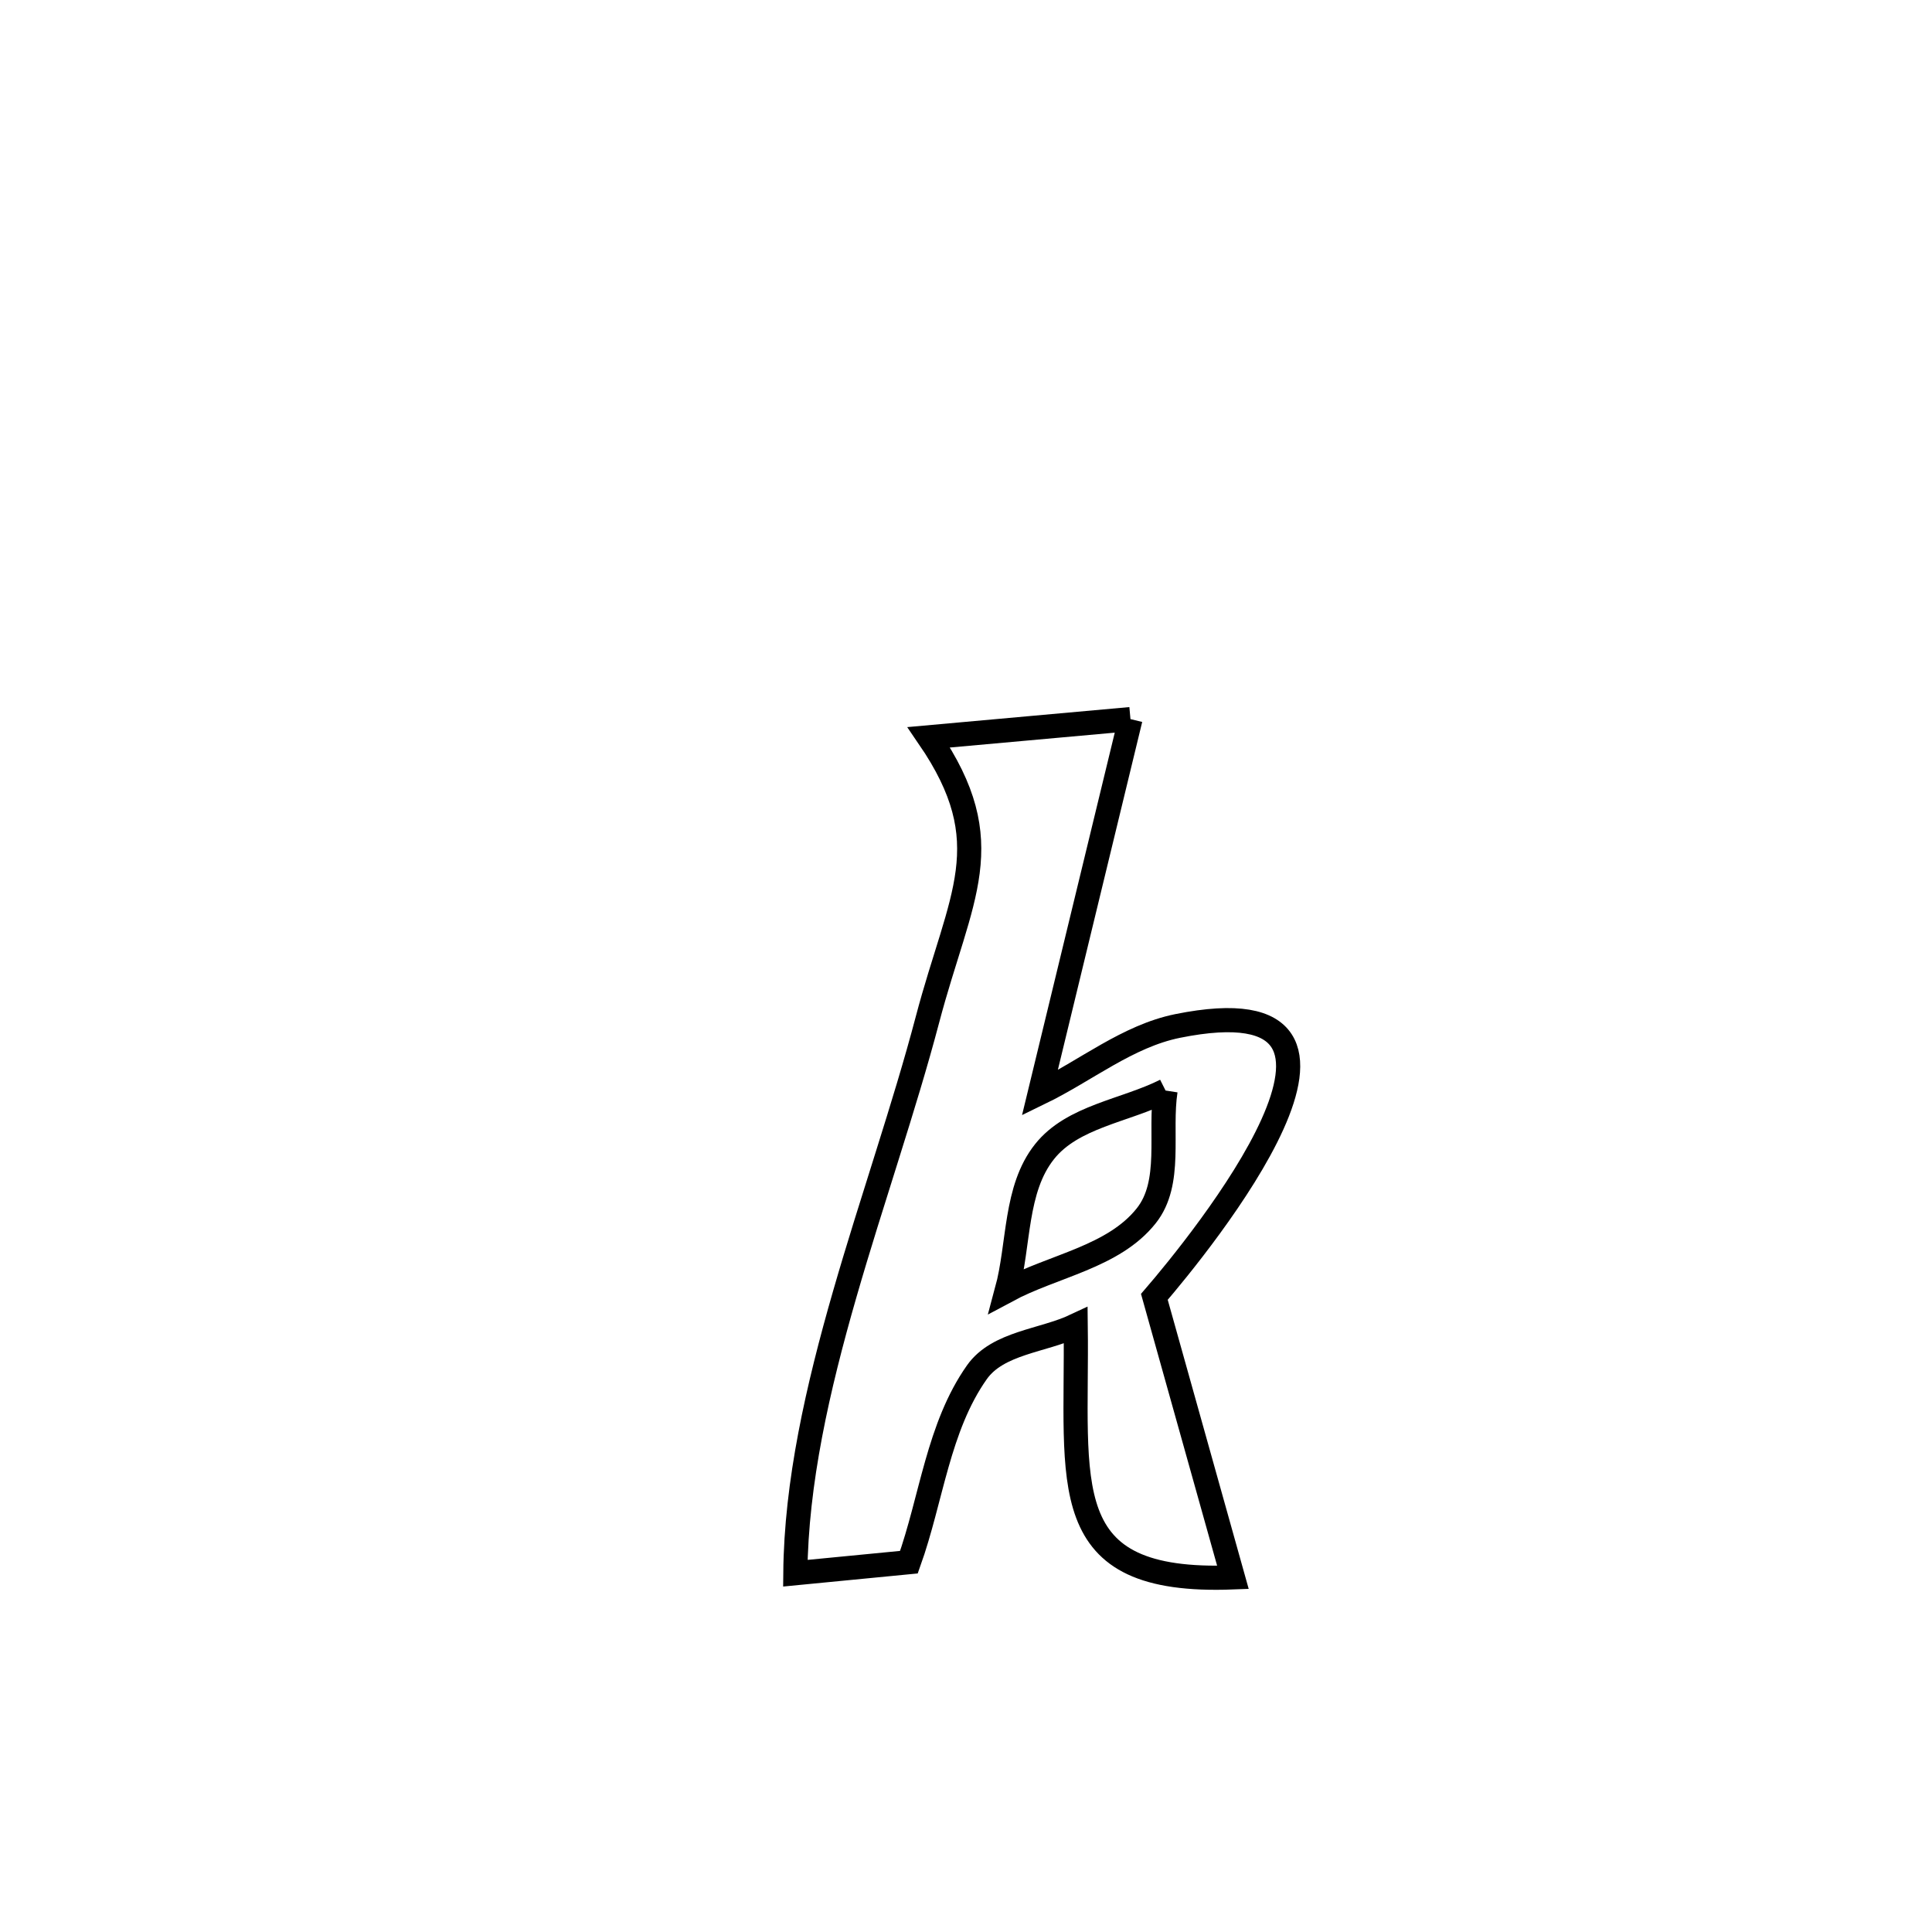 <svg xmlns="http://www.w3.org/2000/svg" viewBox="0.0 0.0 24.0 24.0" height="200px" width="200px"><path fill="none" stroke="black" stroke-width=".3" stroke-opacity="1.0"  filling="0" d="M14.043 8.933 L14.043 8.933 C13.668 10.482 13.292 12.03 12.917 13.578 L12.917 13.578 C13.488 13.301 14.007 12.871 14.629 12.745 C17.613 12.143 14.884 15.479 14.34 16.11 L14.34 16.11 C14.666 17.272 14.991 18.433 15.316 19.595 L15.316 19.595 C13.078 19.681 13.388 18.446 13.363 16.466 L13.363 16.466 C12.954 16.659 12.396 16.677 12.135 17.047 C11.654 17.729 11.572 18.62 11.291 19.406 L11.291 19.406 C10.821 19.452 10.351 19.497 9.88 19.543 L9.88 19.543 C9.9 17.298 10.949 14.838 11.521 12.667 C11.928 11.124 12.442 10.48 11.538 9.159 L11.538 9.159 C12.373 9.084 13.208 9.009 14.043 8.933 L14.043 8.933"></path>
<path fill="none" stroke="black" stroke-width=".3" stroke-opacity="1.0"  filling="0" d="M14.479 13.547 L14.479 13.547 C13.977 13.8 13.324 13.867 12.975 14.307 C12.604 14.774 12.663 15.457 12.507 16.033 L12.507 16.033 C13.084 15.723 13.832 15.616 14.239 15.103 C14.566 14.692 14.399 14.065 14.479 13.547 L14.479 13.547"></path></svg>